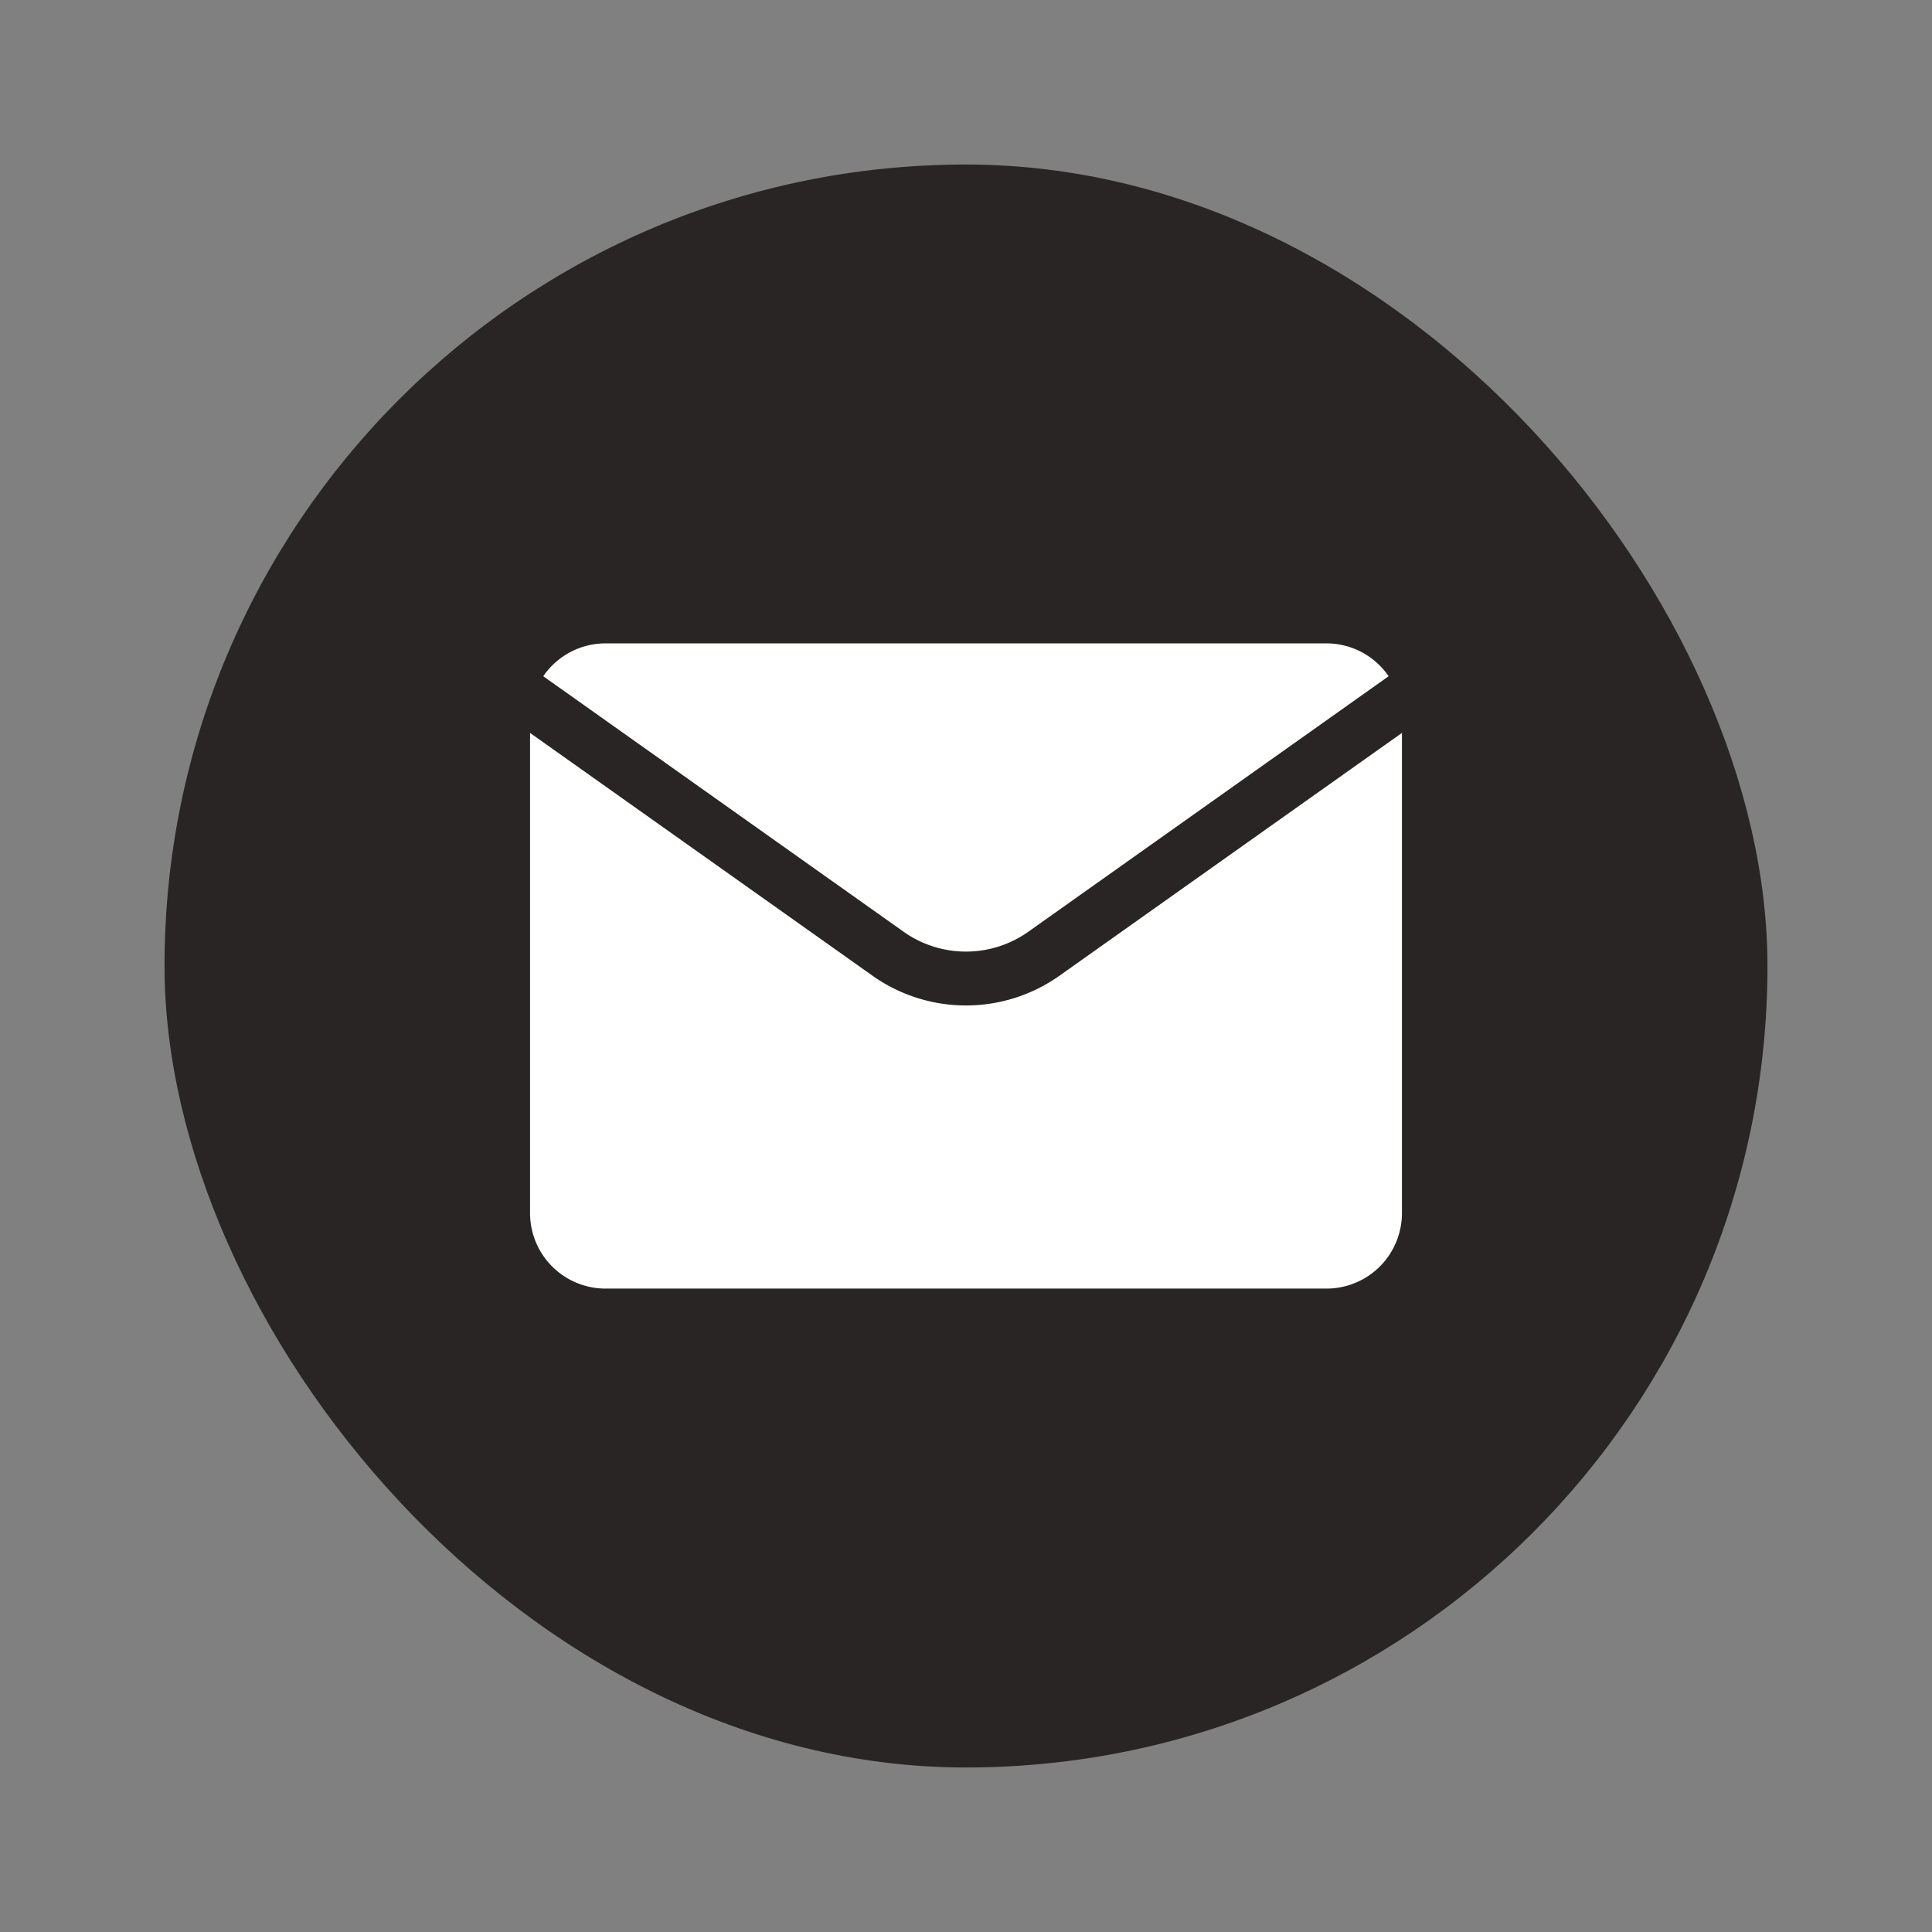 <?xml version="1.0"?>
<svg xmlns="http://www.w3.org/2000/svg" xmlns:xlink="http://www.w3.org/1999/xlink" xmlns:svgjs="http://svgjs.com/svgjs" version="1.1" width="512" height="512" x="0" y="0" viewBox="0 0 512 512" style="enable-background:new 0 0 512 512" xml:space="preserve" class=""><rect x="0" y="0" width="512" height="512" fill="#808080" stroke="none"/><g><g xmlns="http://www.w3.org/2000/svg" id="mail"><rect fill="#282524" height="424.8" rx="212.4" width="424.8" x="43.6" y="43.6" data-original="#1e2e33"/><g fill="#fff"><path d="m351.53 170.5h-191.06a20 20 0 0 0 -16.5 8.71l95.52 67.73a28.59 28.59 0 0 0 33 0l95.51-67.73a20 20 0 0 0 -16.47-8.71z" fill="#ffffff" data-original="#ffffff"/><path d="m280.76 258.58a42.86 42.86 0 0 1 -49.53 0l-90.76-64.35v127.26a20 20 0 0 0 20 20h191.06a20 20 0 0 0 20-20v-127.26z" fill="#ffffff" data-original="#ffffff"/></g></g></g></svg>
